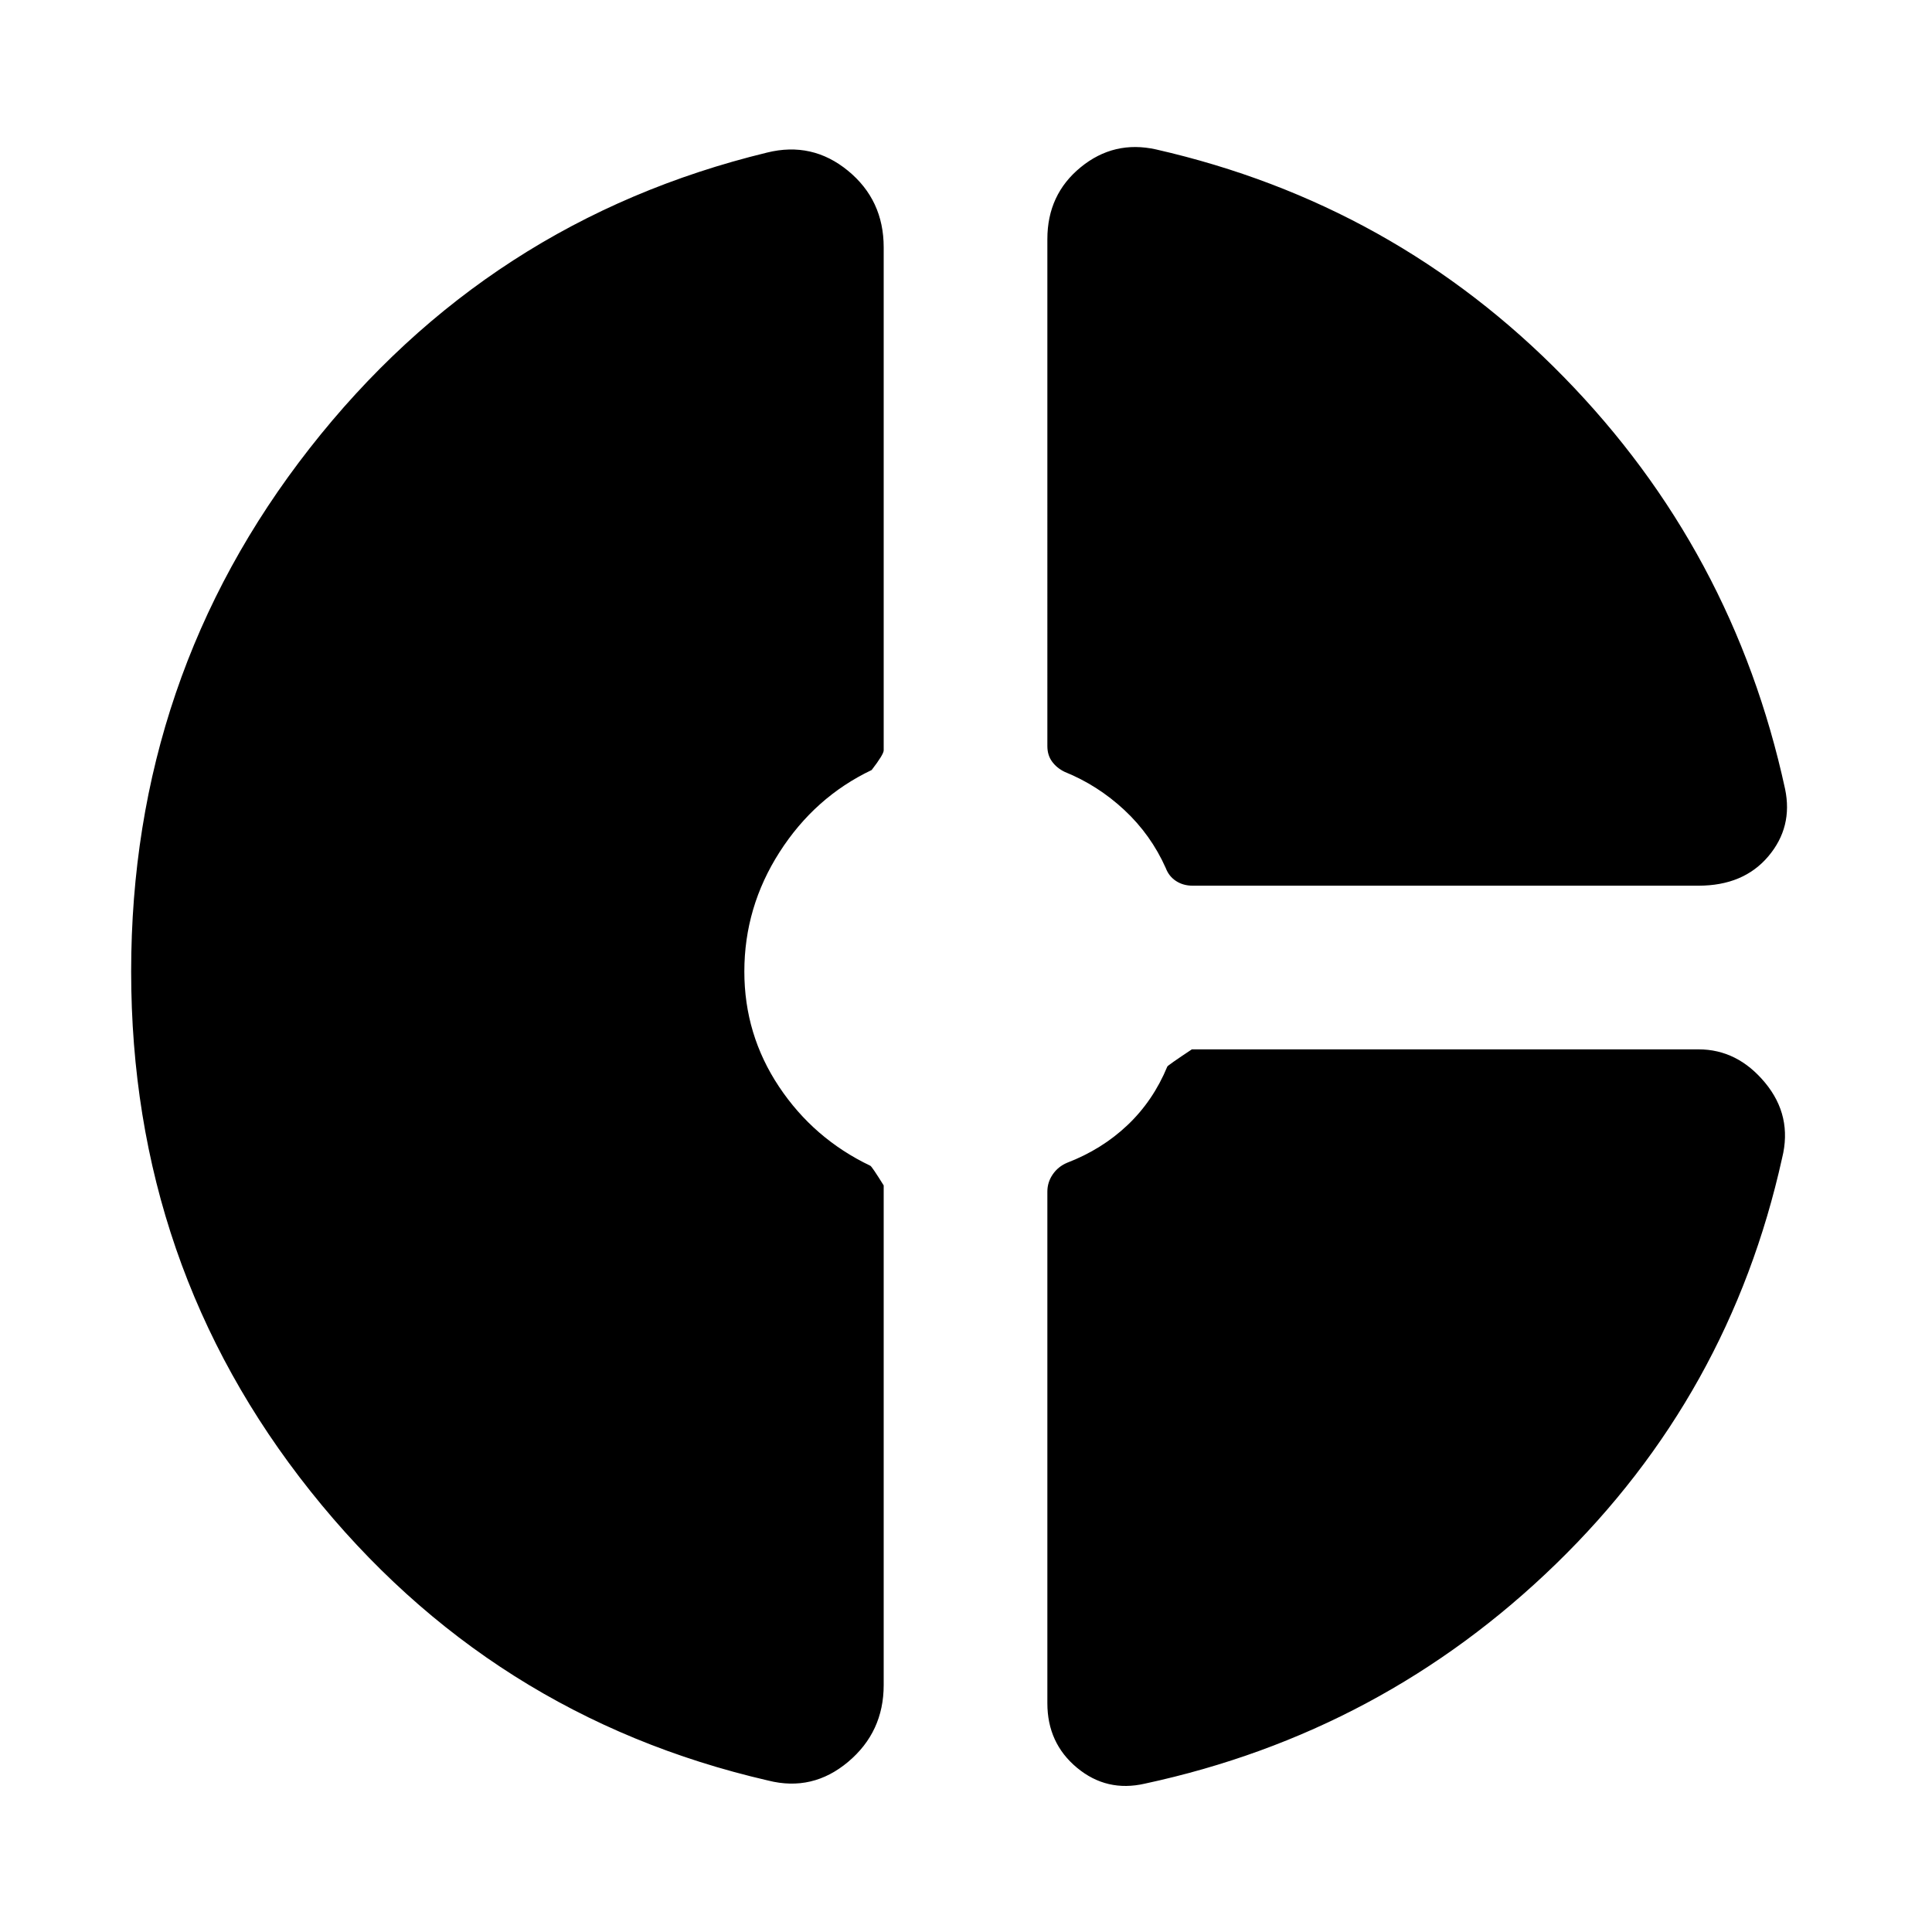 <svg xmlns="http://www.w3.org/2000/svg" height="40" viewBox="0 -960 960 960" width="40"><path d="M520.43-841.2q0-22.13 16.53-35.67 16.53-13.54 37.48-8.88 118.43 27.01 202.6 113.08 84.16 86.06 109.95 204.68 3.98 18.96-8.34 33.52-12.33 14.56-34.65 14.56H592.56q-4.65 0-8.21-2.33-3.55-2.33-5.08-6.41-7.39-16.58-20.62-28.89-13.23-12.3-29.66-18.94-3.9-1.9-6.23-5.1-2.33-3.2-2.33-7.67V-841.2ZM381.72-75.25q-138.36-31.91-227.45-143.78-89.1-111.87-89.1-258.22 0-146.63 88.67-259.95t227.32-146.99q22.42-5.55 40.18 9.01 17.76 14.56 17.76 38.06v249.96q0 2.03-5.98 9.78-28.25 13.44-45.76 40.79-17.5 27.34-17.5 59.34 0 31.34 17.22 57.2 17.22 25.86 45.37 39.3.77.33 6.65 9.78v248.27q0 23.32-17.67 38.16-17.66 14.85-39.71 9.29Zm187.16 1.53q-18.95 4.36-33.7-7.87-14.75-12.24-14.75-32.09v-254.2q0-4.66 2.66-8.55 2.66-3.89 7.13-5.79 17.29-6.64 30.04-18.72 12.75-12.09 19.77-29.09.33-.67 12.2-8.55H844q19.29 0 33.02 16.53 13.72 16.53 8.5 37.47-26.11 117.87-112.35 201.66-86.23 83.79-204.29 109.2Z"/></svg>